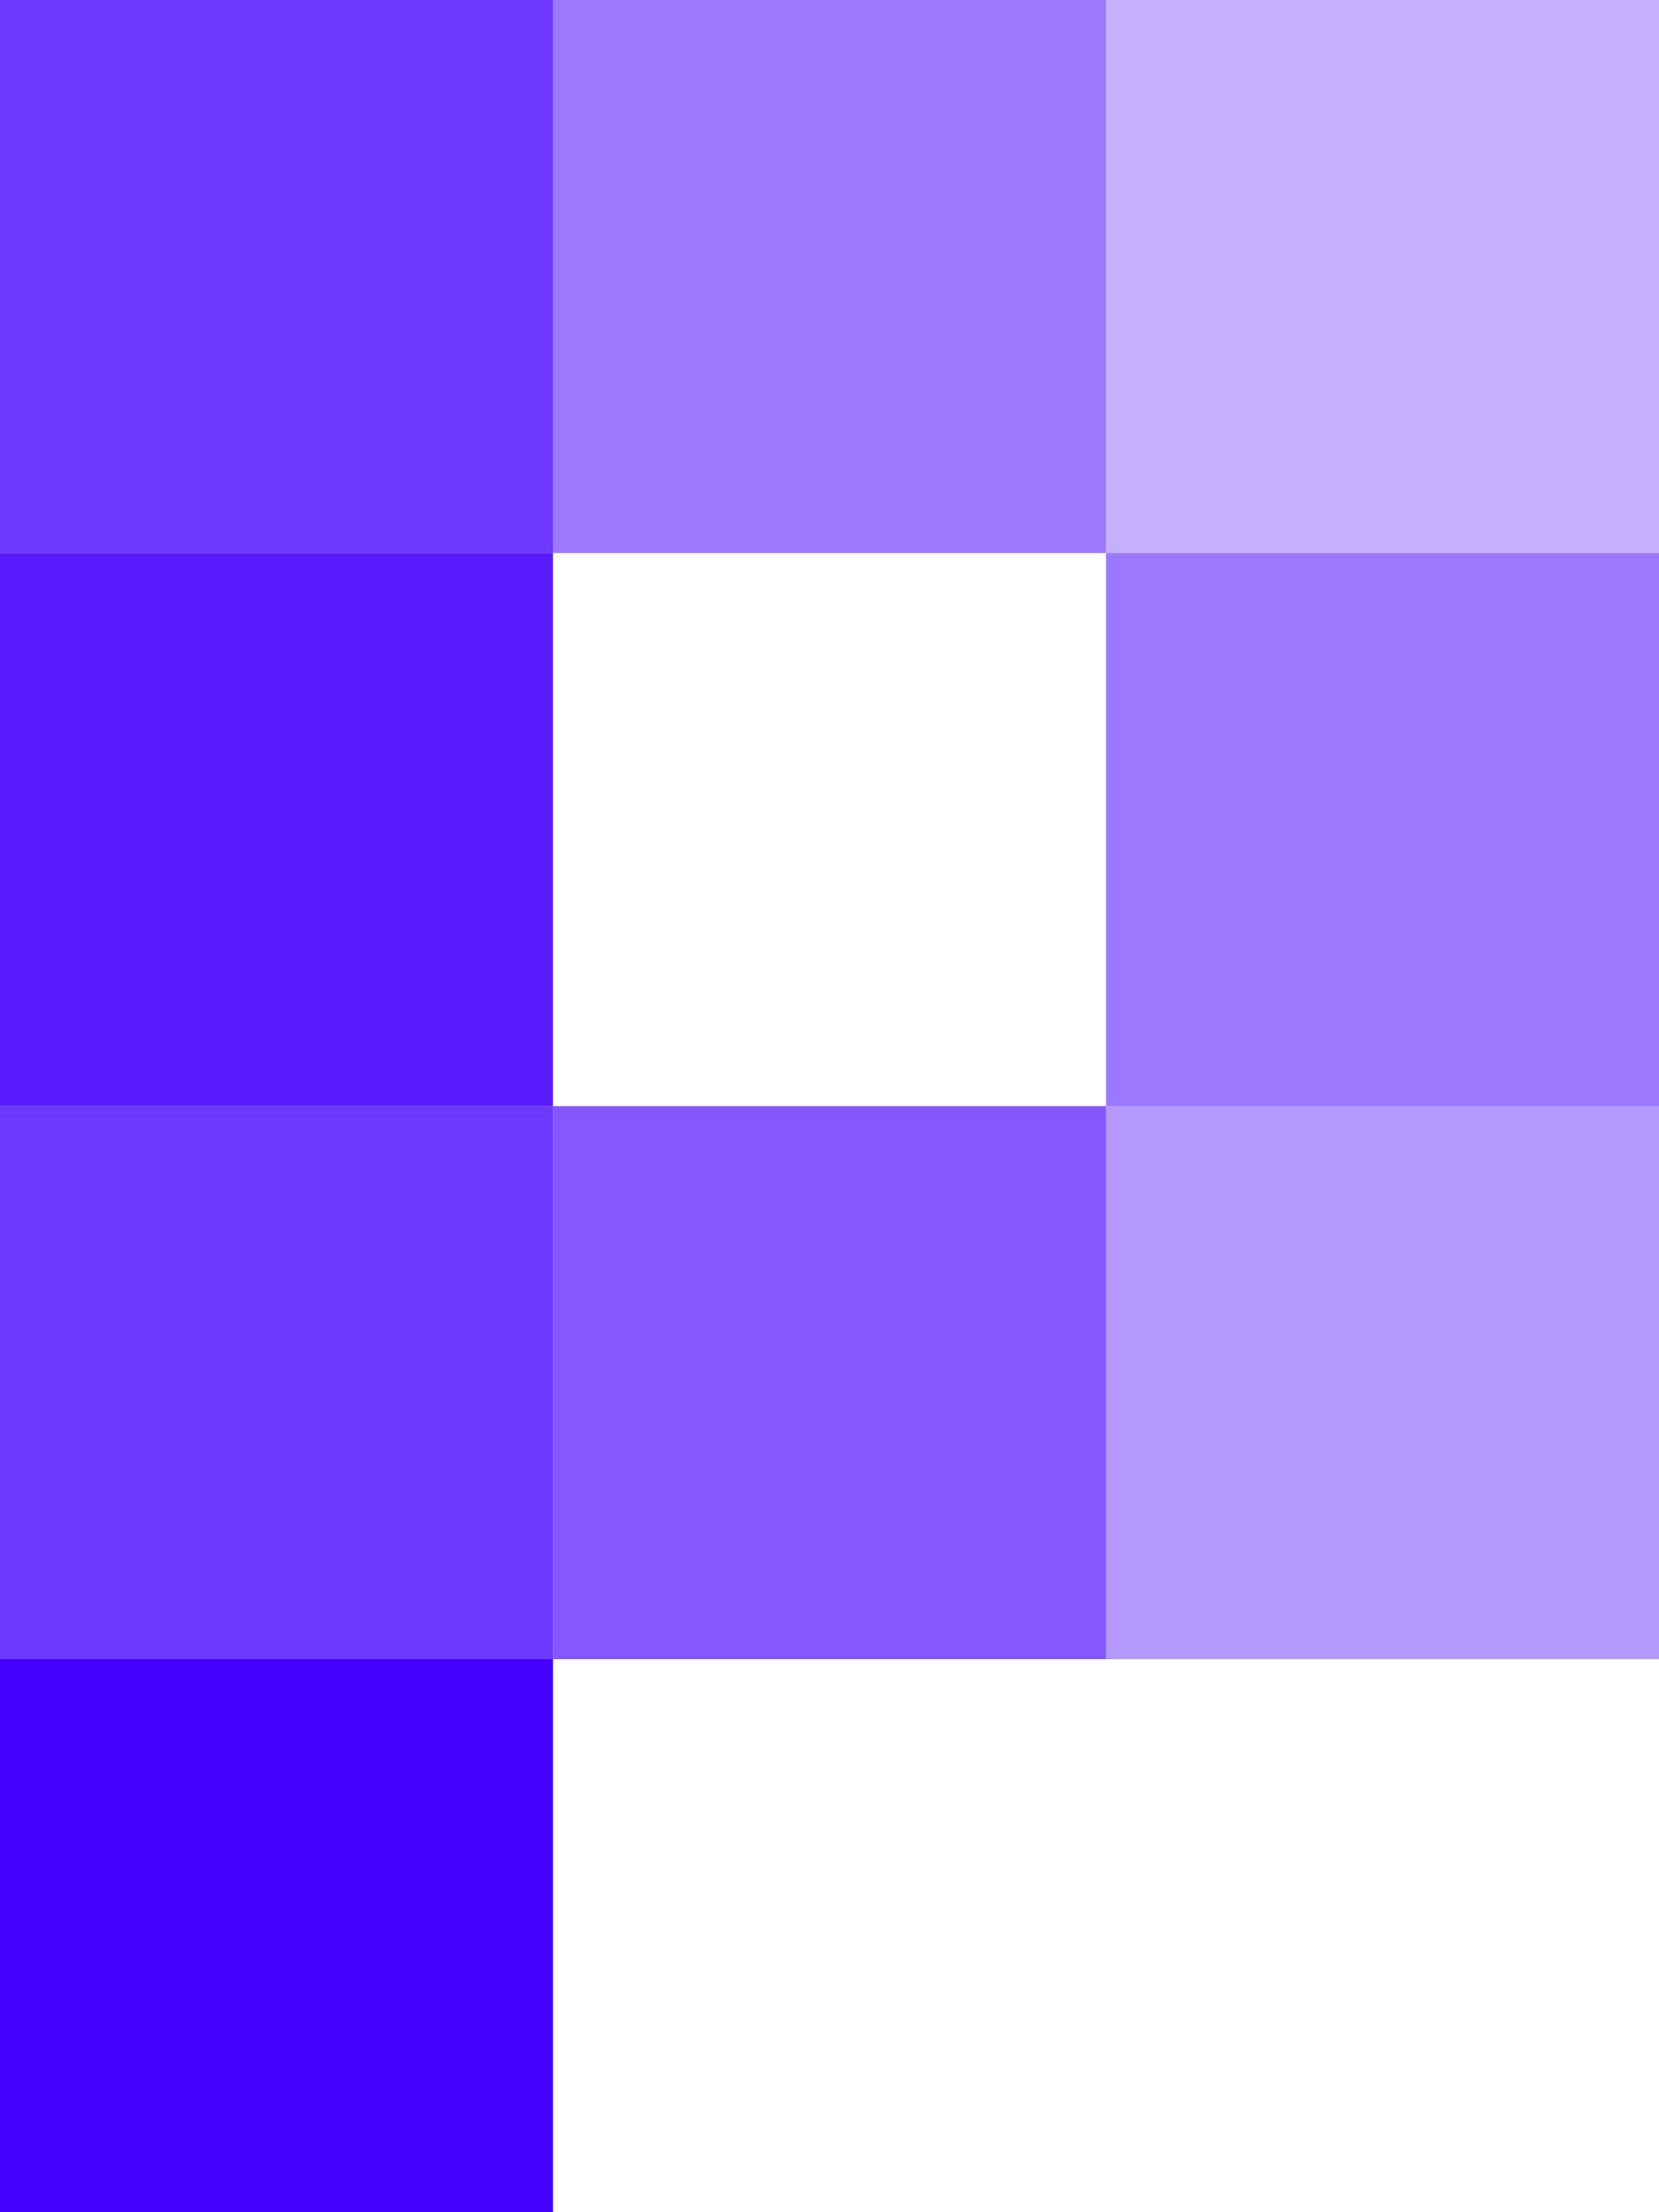 <svg viewBox="0 0 3 4" xmlns="http://www.w3.org/2000/svg">
  <g fill="#40f">
    <path d="m0 3h1v1h-1z" />
    <path d="m0 1h1v1h-1z" fill-opacity=".89" />
    <path d="m0 2h1v1h-1z" fill-opacity=".78" />
    <path d="m0 0h1v1h-1z" fill-opacity=".78" />
    <path d="m1 2h1v1h-1z" fill-opacity=".66" />
    <path d="m2 1h1v1h-1z" fill-opacity=".53" />
    <path d="m1 0h1v1h-1z" fill-opacity=".53" />
    <path d="m2 2h1v1h-1z" fill-opacity=".4" />
    <path d="m2 0h1v1h-1z" fill-opacity=".31" />
  </g>
</svg>
